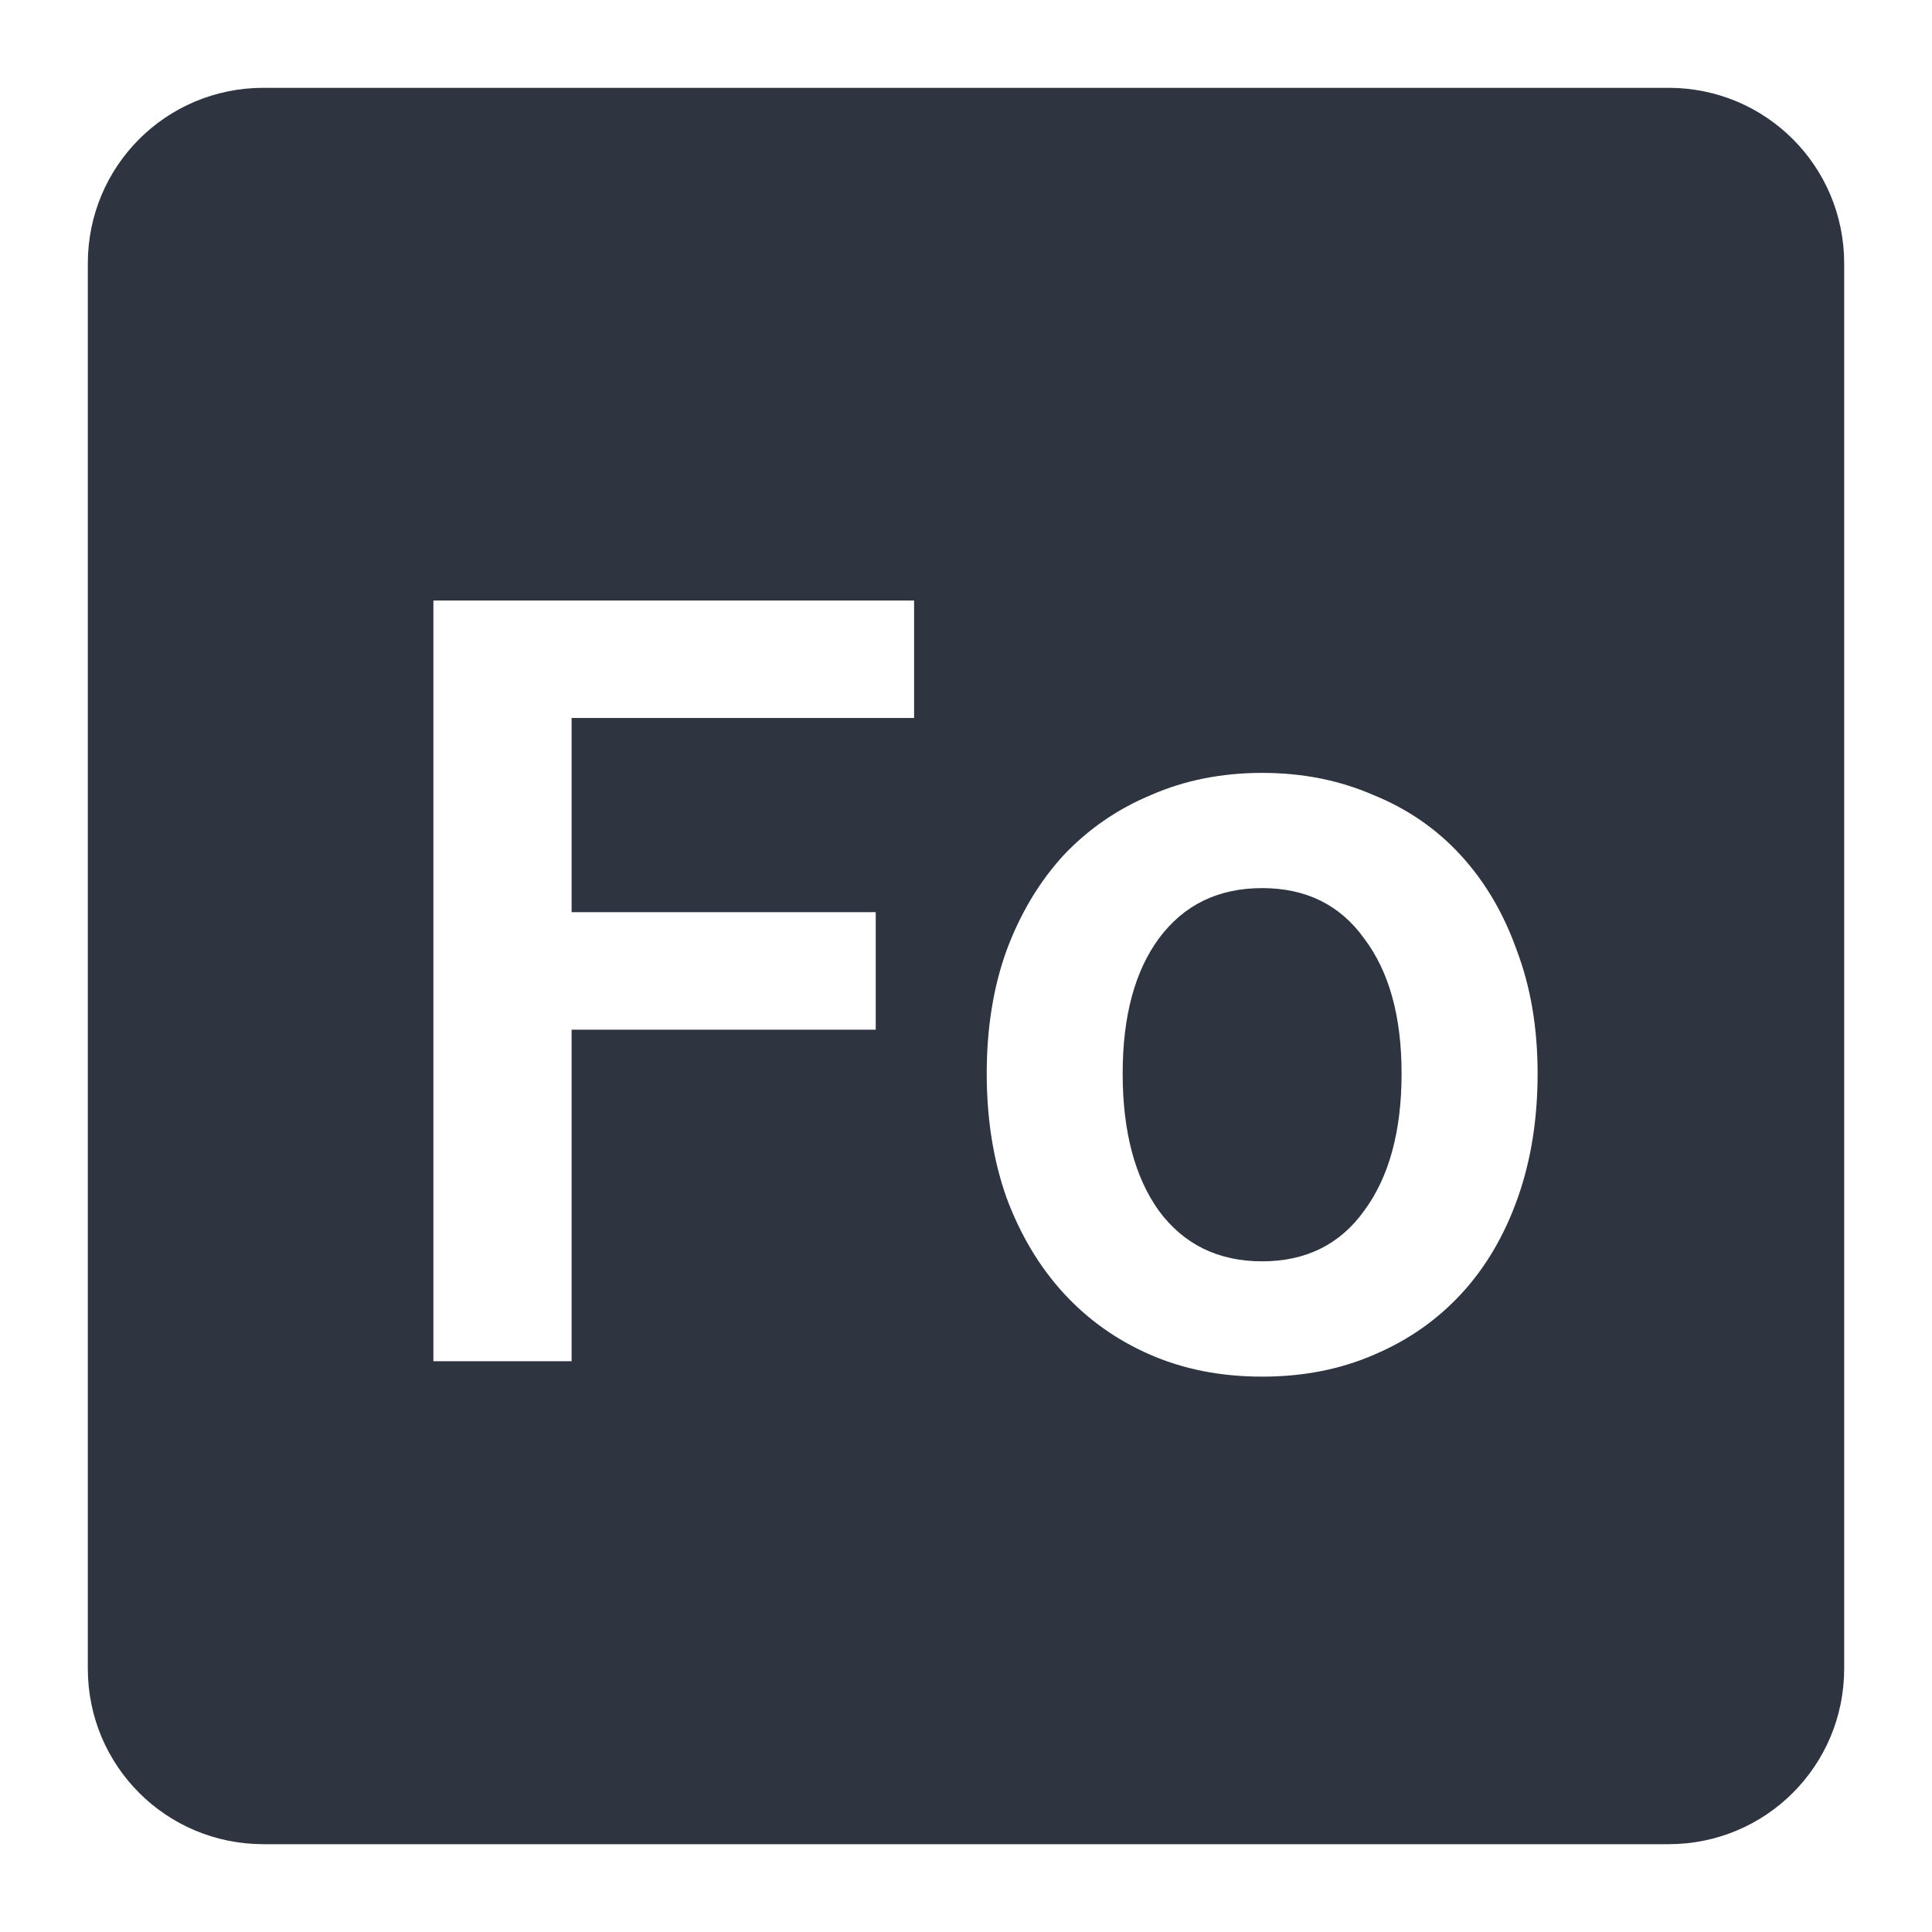<svg viewBox="0 0 22 22" xmlns="http://www.w3.org/2000/svg">
 <path style="fill:#2e3440;fill-opacity:1" d="m 3 1 c -1.108 0 -2 0.892 -2 2 l 0 16 c 0 1.108 0.892 2 2 2 l 16 0 c 1.108 0 2 -0.892 2 -2 l 0 -16 c 0 -1.108 -0.892 -2 -2 -2 l -16 0 z m 1.934 5.838 l 5.475 0 l 0 1.338 l -3.9 0 l 0 2.211 l 3.463 0 l 0 1.338 l -3.463 0 l 0 3.775 l -1.574 0 l 0 -8.662 z m 9.438 1.963 c 0.458 0 0.878 0.083 1.262 0.25 c 0.392 0.158 0.725 0.388 1 0.688 c 0.275 0.3 0.489 0.661 0.639 1.086 c 0.158 0.417 0.236 0.884 0.236 1.4 c 0 0.517 -0.075 0.987 -0.225 1.412 c -0.15 0.425 -0.362 0.788 -0.637 1.088 c -0.275 0.3 -0.608 0.535 -1 0.701 c -0.383 0.167 -0.809 0.25 -1.275 0.25 c -0.467 0 -0.892 -0.083 -1.275 -0.25 c -0.383 -0.167 -0.711 -0.401 -0.986 -0.701 c -0.275 -0.3 -0.492 -0.663 -0.65 -1.088 c -0.15 -0.425 -0.225 -0.895 -0.225 -1.412 c 0 -0.517 0.075 -0.984 0.225 -1.4 c 0.158 -0.425 0.375 -0.786 0.65 -1.086 c 0.283 -0.3 0.617 -0.529 1 -0.688 c 0.383 -0.167 0.803 -0.25 1.262 -0.25 z m 0 1.312 c -0.5 0 -0.892 0.191 -1.176 0.574 c -0.275 0.375 -0.412 0.887 -0.412 1.537 c 0 0.658 0.137 1.179 0.412 1.563 c 0.283 0.383 0.676 0.576 1.176 0.576 c 0.5 0 0.887 -0.193 1.162 -0.576 c 0.283 -0.383 0.426 -0.904 0.426 -1.563 c 0 -0.65 -0.142 -1.162 -0.426 -1.537 c -0.275 -0.383 -0.662 -0.574 -1.162 -0.574 z"/>
</svg>
